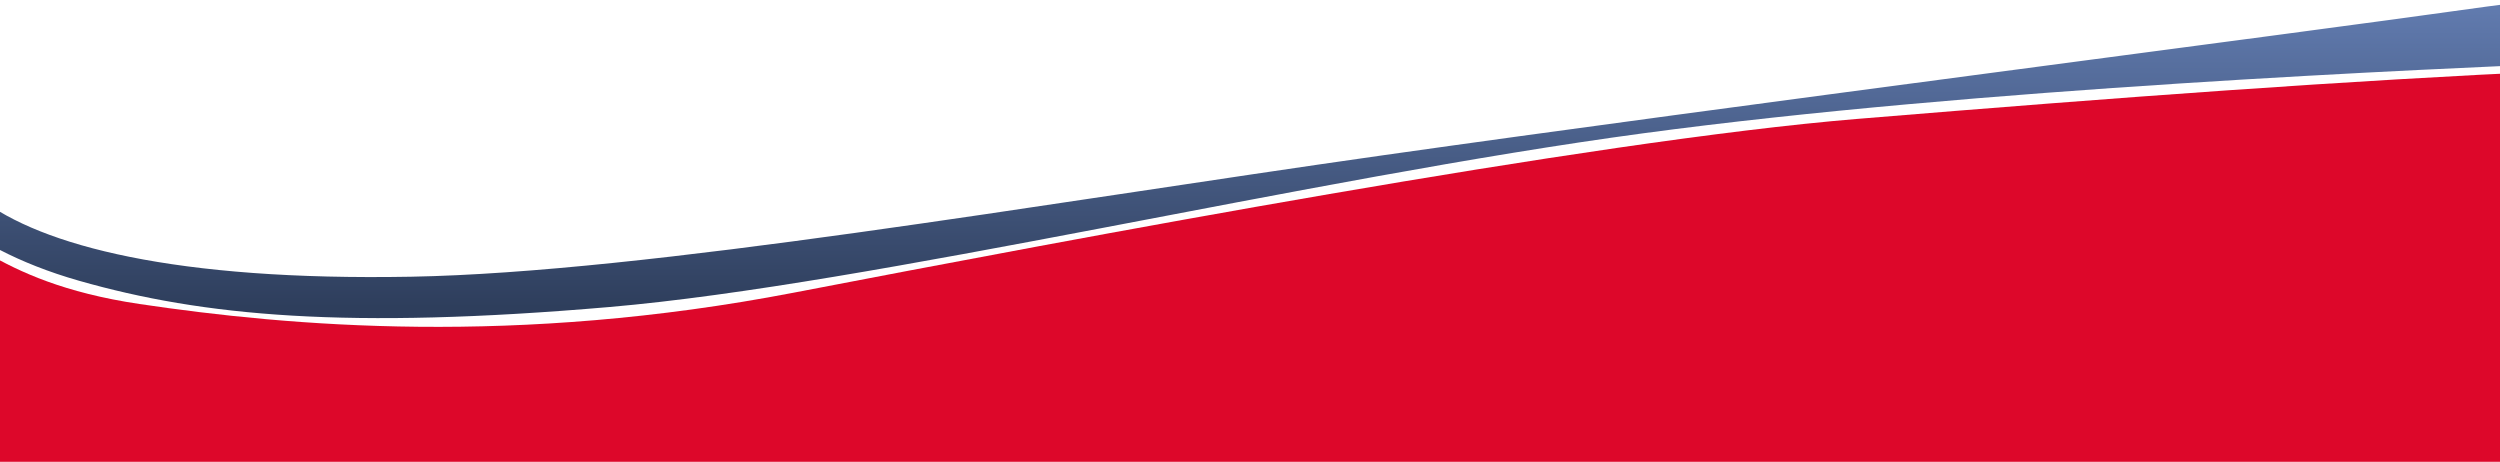 <?xml version="1.0" encoding="utf-8"?>
<svg viewBox="0 0 500 92.355" version="1.1" id="svg10" xmlns="http://www.w3.org/2000/svg">
  <defs id="defs14">
    <linearGradient gradientUnits="userSpaceOnUse" x1="249.08" y1="1.221" x2="249.08" y2="61.398" id="gradient-0">
      <stop offset="0" style="stop-color: #617BAF" id="stop10"/>
      <stop offset="1" style="stop-color: #2E3E5C" id="stop12"/>
    </linearGradient>
  </defs>
  <path id="path22" style="fill:url(#gradient-0);fill-opacity:1;stroke-width:11.584;stroke-linejoin:bevel" d="M -3.996,39.674 C 8.274,49.16 35.005,56.204 82.221,55.343 129.437,54.482 207.42,40.875 276.534,31.064 345.647,21.253 456.006,7.144 497.588,1.283 c 41.582,-5.861 58.599,9.526 22.4,11.065 C 483.789,13.887 395.424,17.664 328.575,26.667 261.726,35.67 174.304,56.888 121.884,61.404 69.463,65.921 40.63,63.239 15.795,56.147 -9.039,49.056 -17.564,36.528 -20.828,32.374 -24.092,28.22 -16.266,30.188 -3.996,39.674 Z"/>
  <path id="path24" style="fill:#DD072A;fill-opacity:1;stroke-width:11.584;stroke-linejoin:bevel" d="M -17.566 96.408 L 511.464 93.956 L 512.077 14.16 C 469.043 16.127 424.67 19.39 371.361 23.79 C 318.053 28.19 214.33 47.844 158.734 58.537 C 103.138 69.23 57.993 65.275 27.883 60.798 C -2.227 56.321 -7.734 44.147 -18.596 43.062 L -17.566 96.408 Z"/>
</svg>